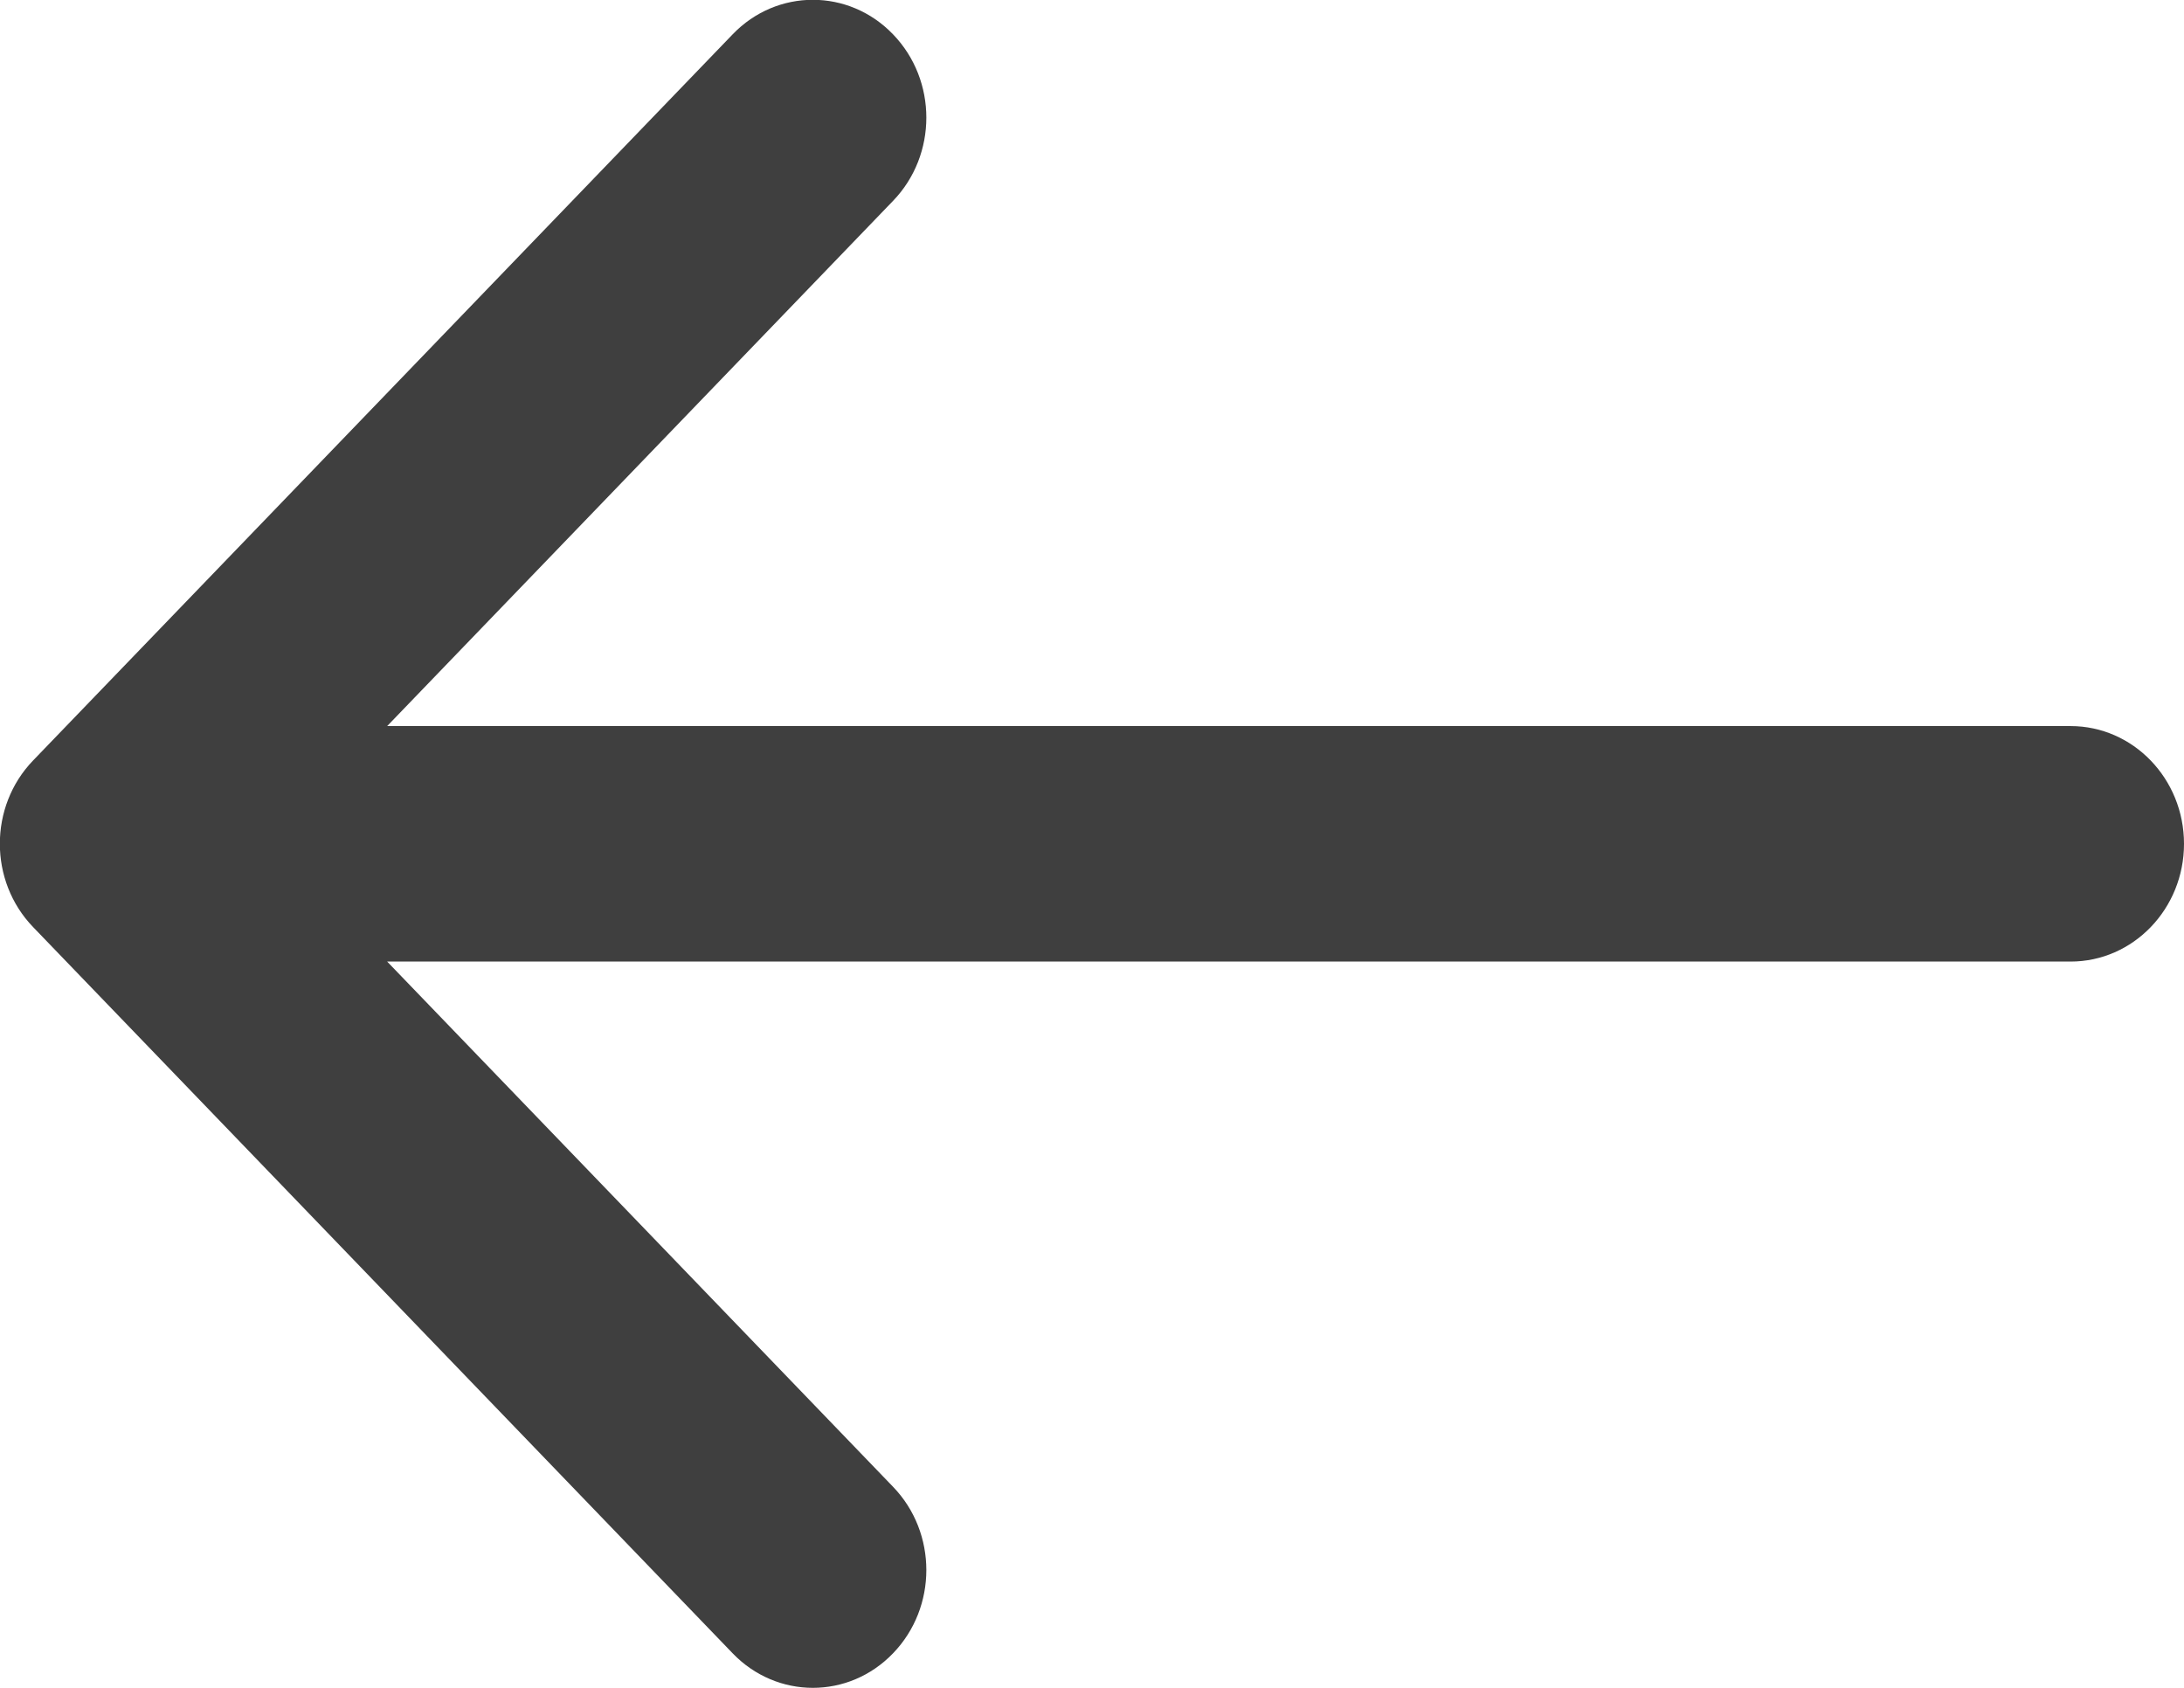 <svg xmlns="http://www.w3.org/2000/svg" width="22" height="17">
    <path fill="#3F3F3F" fill-rule="evenodd" d="M20.857 7.313H3.9l5.096-5.29c.447-.463.447-1.214 0-1.677-.446-.464-1.17-.464-1.616 0L.333 7.66c-.446.463-.446 1.214 0 1.677l7.047 7.315c.223.232.516.348.808.348.293 0 .585-.116.808-.348.447-.463.447-1.214 0-1.677L3.9 9.685h16.957c.631 0 1.143-.531 1.143-1.186 0-.655-.512-1.186-1.143-1.186z"/>
</svg>

